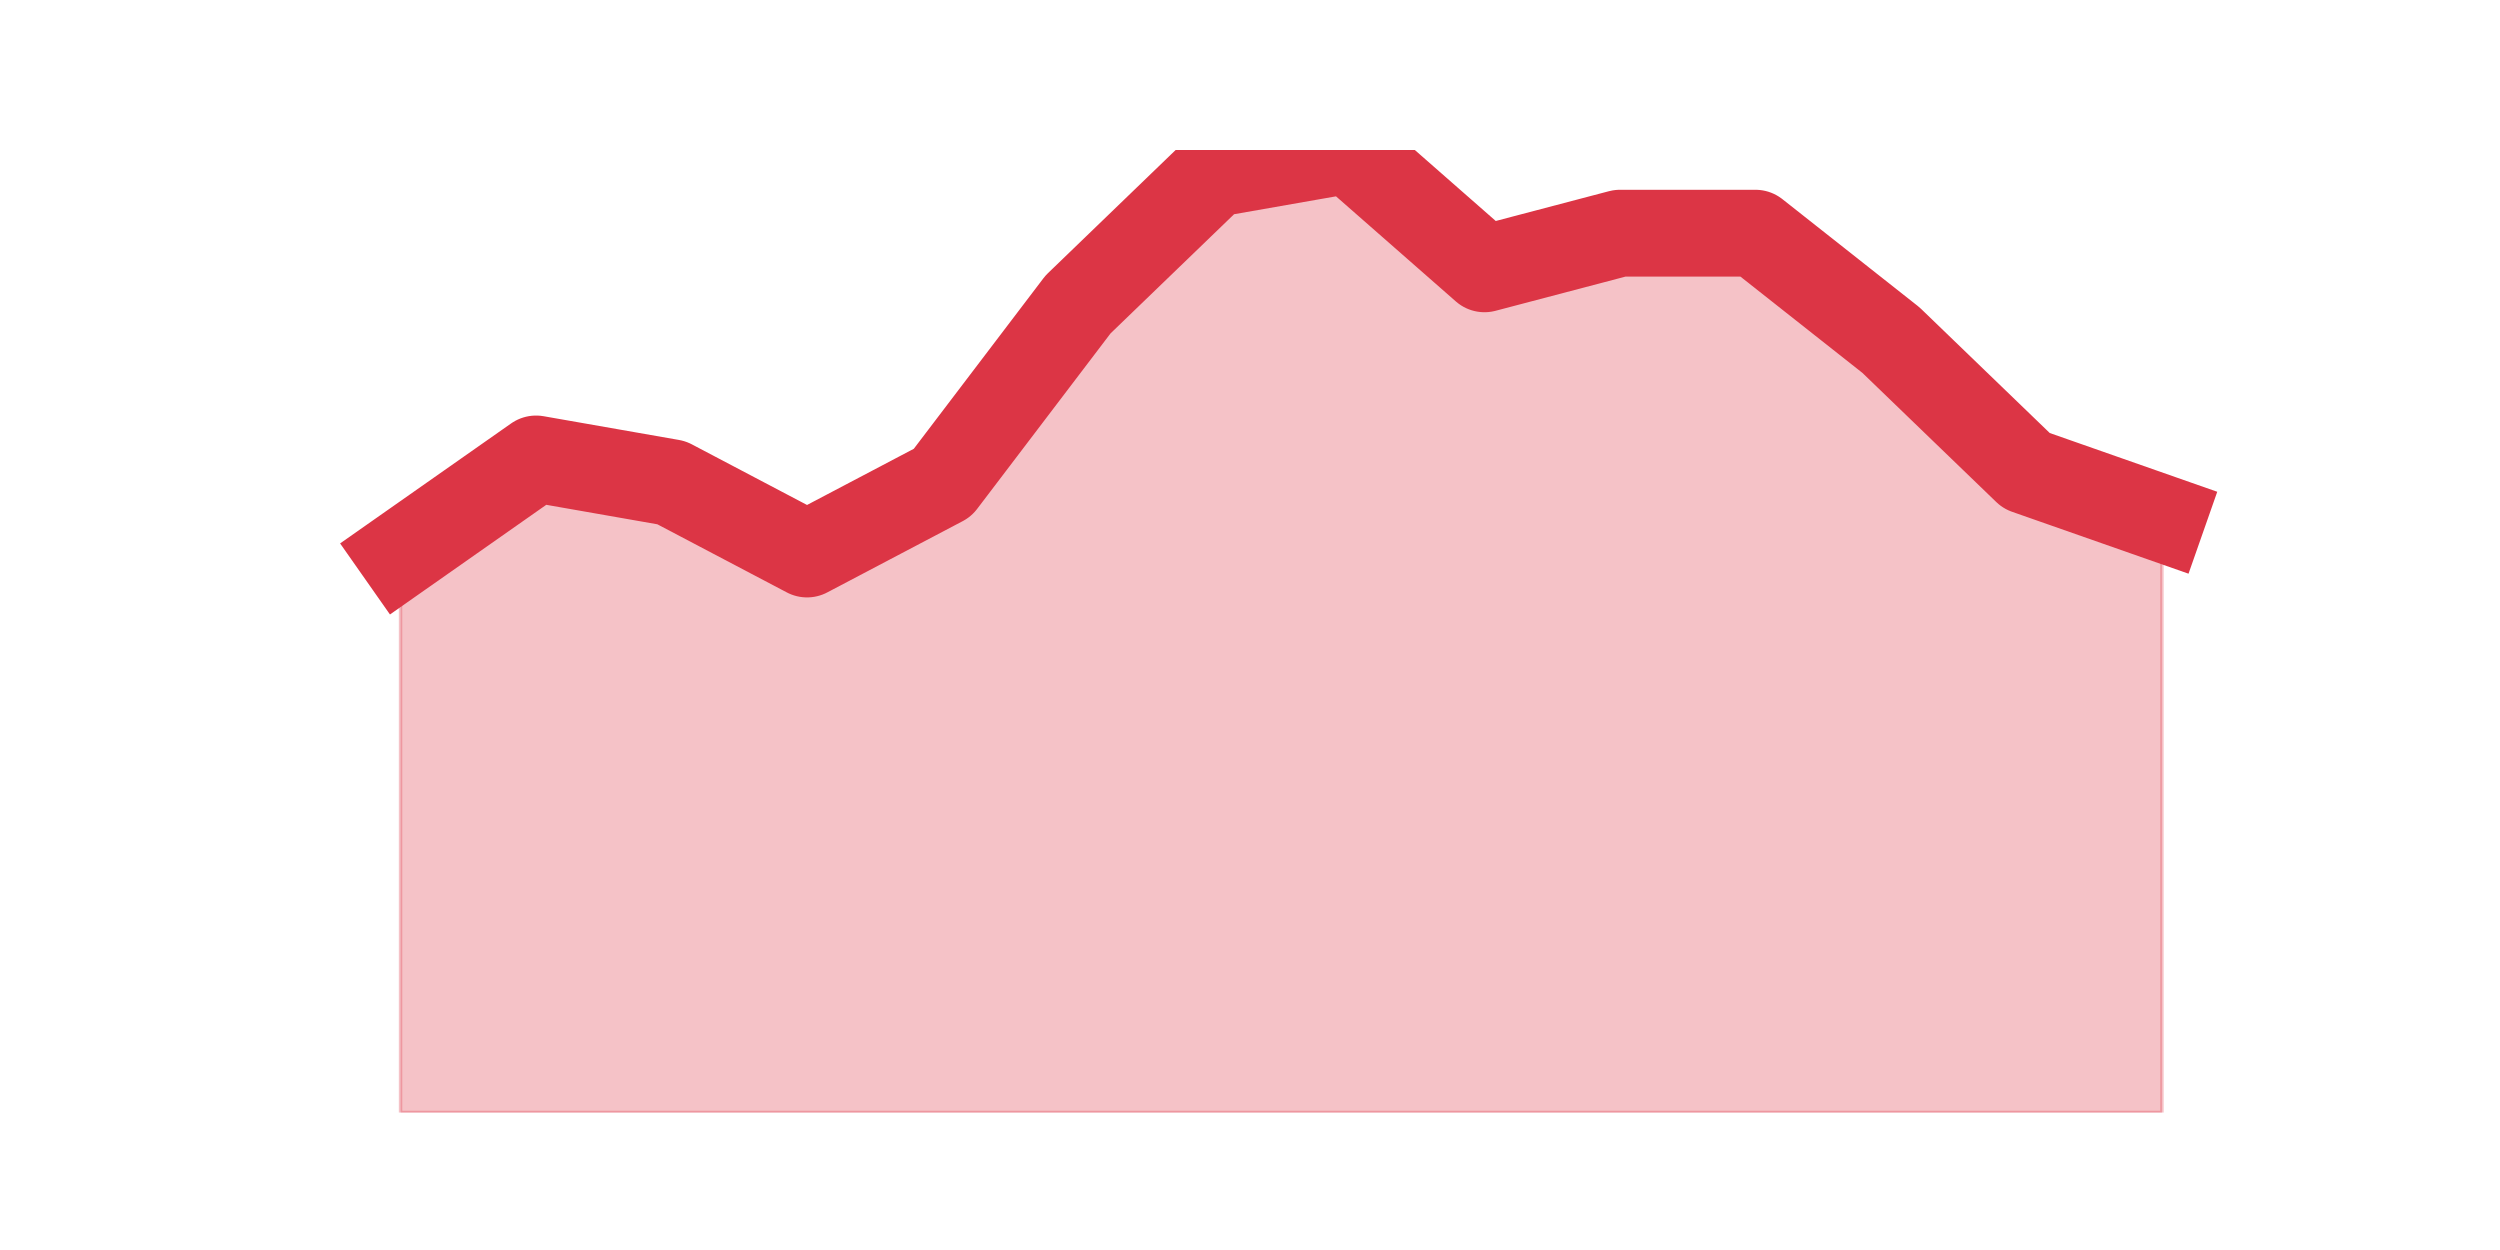 <?xml version="1.0" encoding="utf-8" standalone="no"?>
<!DOCTYPE svg PUBLIC "-//W3C//DTD SVG 1.1//EN"
  "http://www.w3.org/Graphics/SVG/1.1/DTD/svg11.dtd">
<svg height="360pt" version="1.1" viewBox="0 0 720 360" width="720pt" xmlns="http://www.w3.org/2000/svg" xmlns:xlink="http://www.w3.org/1999/xlink">
 <defs>
  <style type="text/css">*{stroke-linecap:butt;stroke-linejoin:round;}</style>
 </defs>
 <g id="figure_1">
  <g id="patch_1">
   <path d="M 0 360 
L 720 360 
L 720 0 
L 0 0 
z
" style="fill:none;"/>
  </g>
  <g id="axes_1">
   <g id="matplotlib.axis_1"/>
   <g id="matplotlib.axis_2"/>
   <g id="PolyCollection_1">
    <defs>
     <path d="M 115.364 -200.444 
L 115.364 -39.6 
L 154.385 -39.6 
L 193.406 -39.6 
L 232.427 -39.6 
L 271.448 -39.6 
L 310.469 -39.6 
L 349.49 -39.6 
L 388.51 -39.6 
L 427.531 -39.6 
L 466.552 -39.6 
L 505.573 -39.6 
L 544.594 -39.6 
L 583.615 -39.6 
L 622.636 -39.6 
L 622.636 -210.711 
L 622.636 -210.711 
L 583.615 -224.4 
L 544.594 -262.044 
L 505.573 -292.844 
L 466.552 -292.844 
L 427.531 -282.578 
L 388.51 -316.8 
L 349.49 -309.956 
L 310.469 -272.311 
L 271.448 -220.978 
L 232.427 -200.444 
L 193.406 -220.978 
L 154.385 -227.822 
L 115.364 -200.444 
z
" id="m5fbadf1683" style="stroke:#dc3545;stroke-opacity:0.3;"/>
    </defs>
    <g clip-path="url(#pb3a64b5823)">
     <use style="fill:#dc3545;fill-opacity:0.3;stroke:#dc3545;stroke-opacity:0.3;" x="0" xlink:href="#m5fbadf1683" y="360"/>
    </g>
   </g>
   <g id="line2d_1">
    <path clip-path="url(#pb3a64b5823)" d="M 115.364 159.556 
L 154.385 132.178 
L 193.406 139.022 
L 232.427 159.556 
L 271.448 139.022 
L 310.469 87.689 
L 349.49 50.044 
L 388.51 43.2 
L 427.531 77.422 
L 466.552 67.156 
L 505.573 67.156 
L 544.594 97.956 
L 583.615 135.6 
L 622.636 149.289 
" style="fill:none;stroke:#dc3545;stroke-linecap:square;stroke-width:25;"/>
   </g>
  </g>
 </g>
 <defs>
  <clipPath id="pb3a64b5823">
   <rect height="277.2" width="558" x="90" y="43.2"/>
  </clipPath>
 </defs>
</svg>

